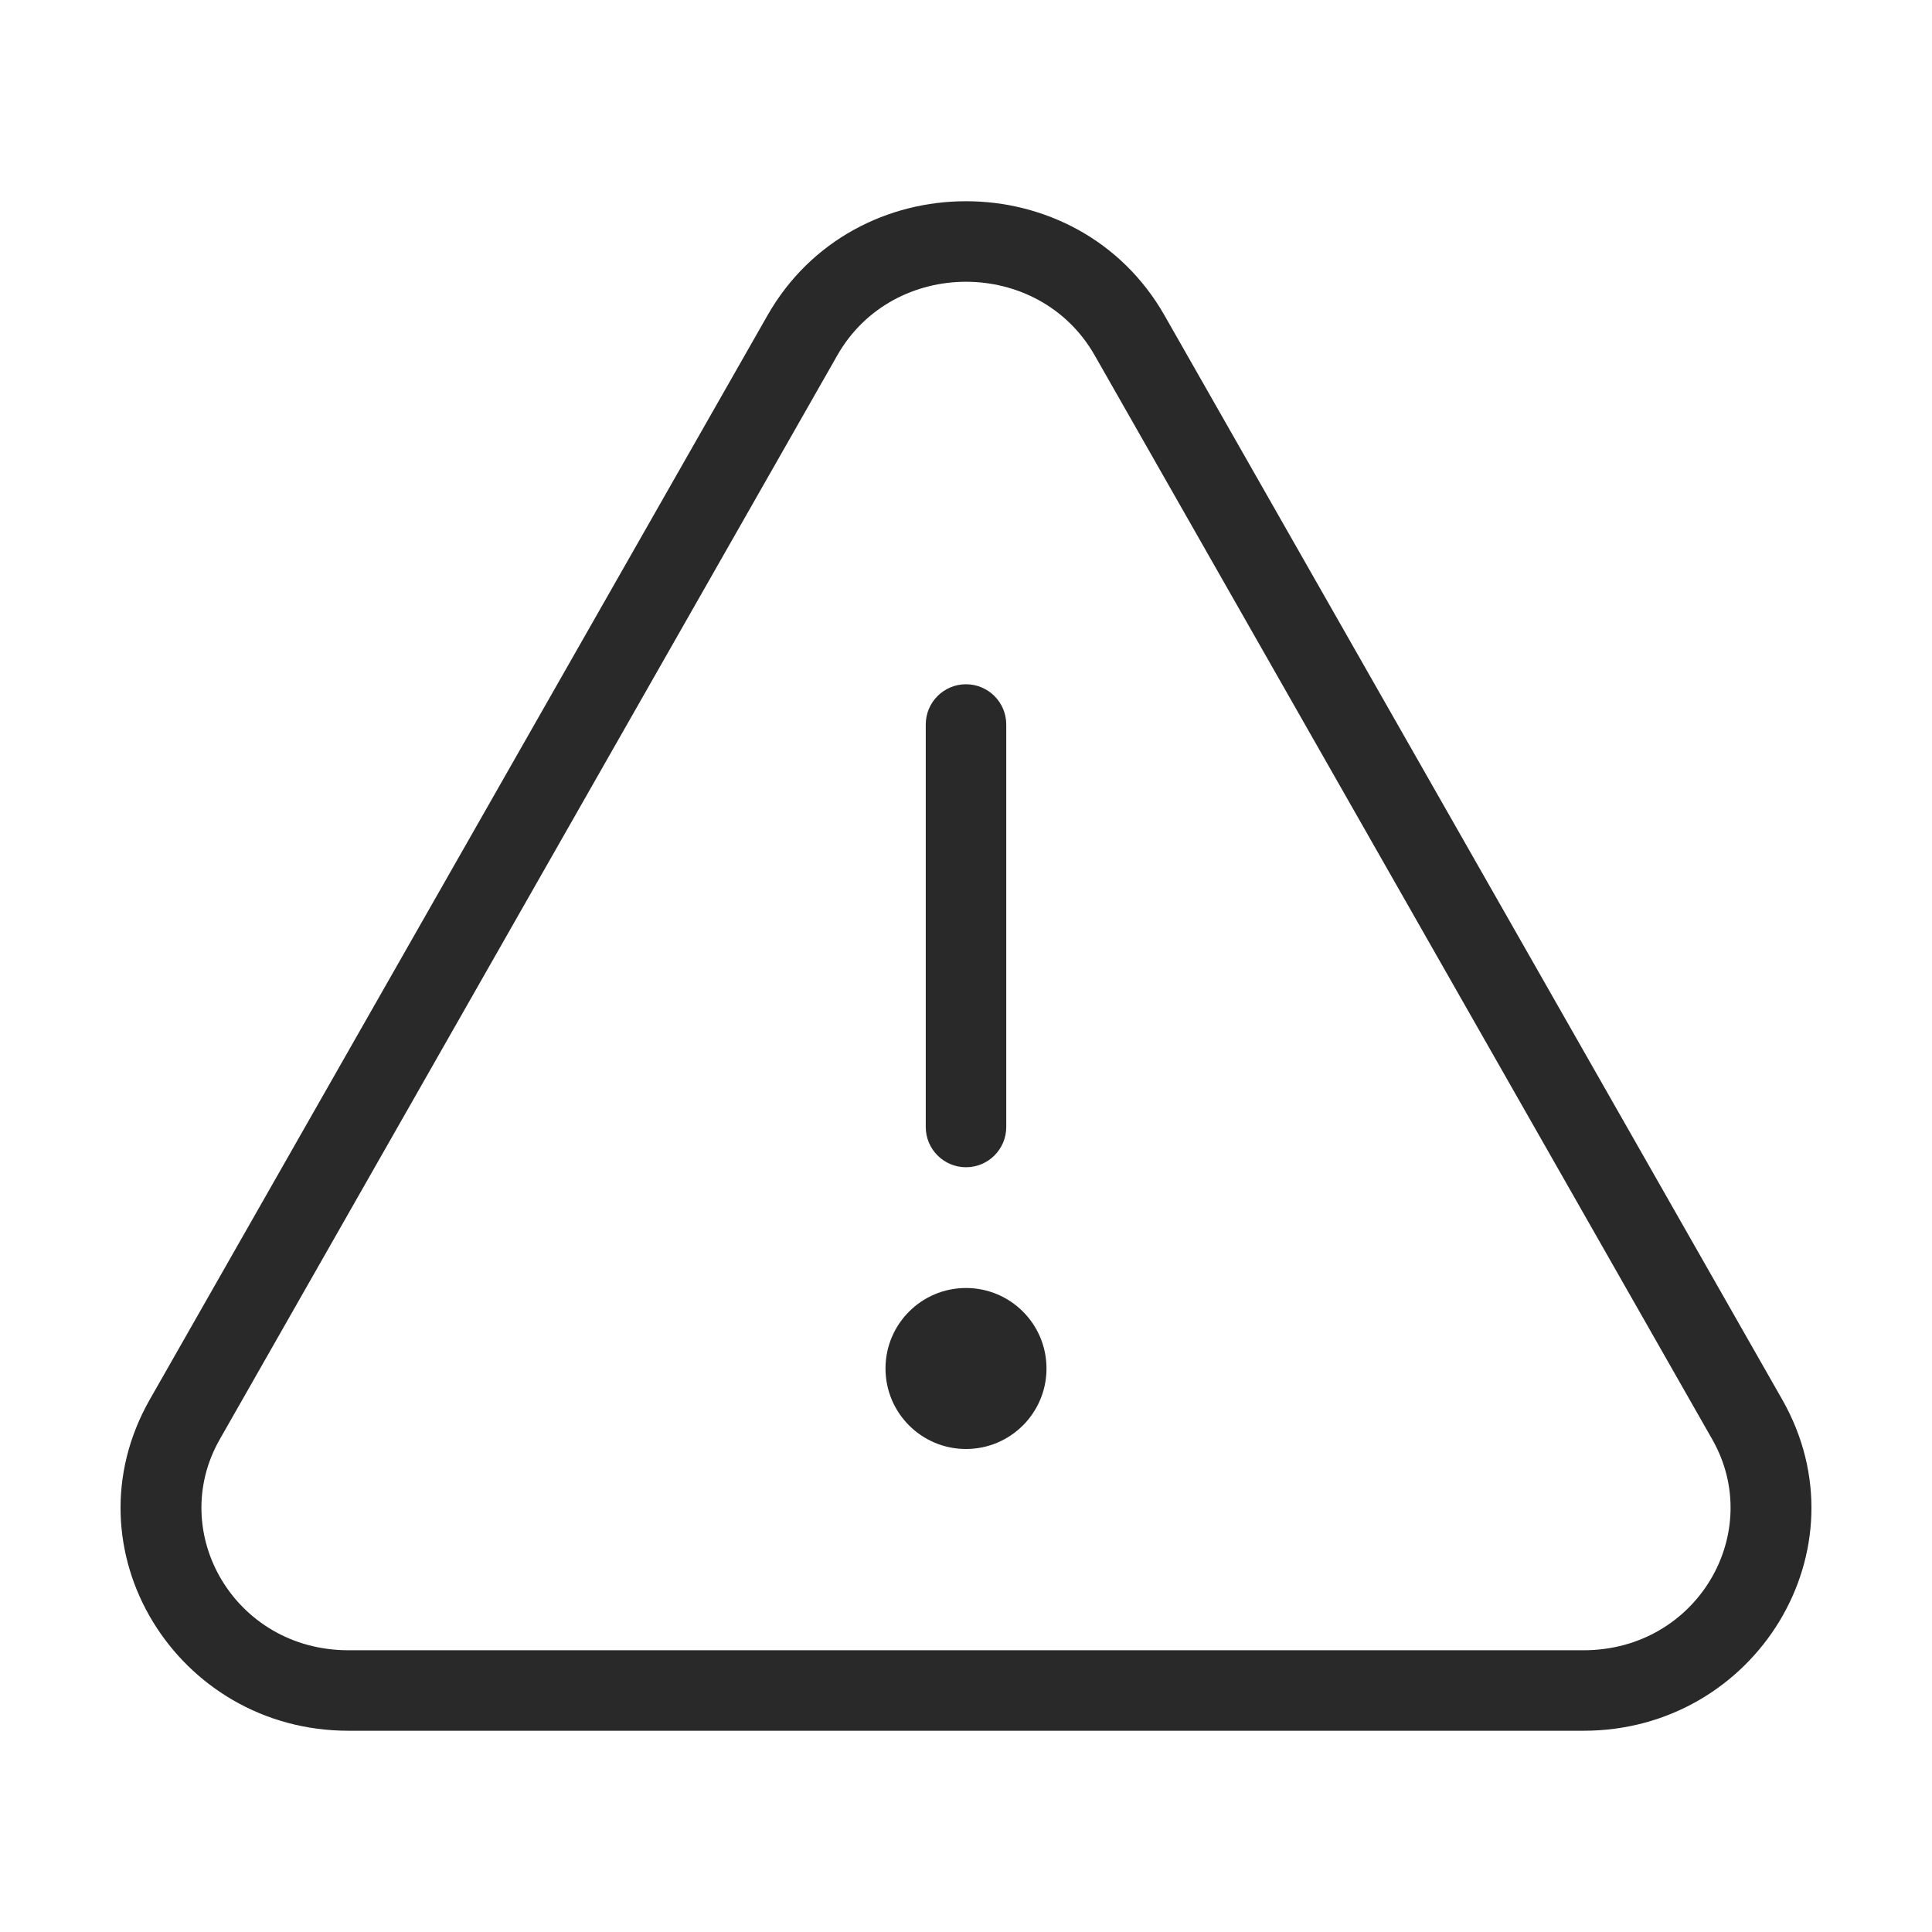 <svg width="24" height="24" viewBox="0 0 24 24" fill="none" xmlns="http://www.w3.org/2000/svg">
<circle cx="12" cy="17" r="1" fill="#292929"/>
<path d="M2.296 17.632L1.861 17.385H1.861L2.296 17.632ZM21.704 17.632L21.27 17.88L21.704 17.632ZM14.032 4.166L14.466 3.918L14.032 4.166ZM9.968 4.166L10.402 4.413V4.413L9.968 4.166ZM12.5 9C12.5 8.724 12.276 8.5 12 8.5C11.724 8.5 11.5 8.724 11.5 9H12.5ZM11.5 14C11.5 14.276 11.724 14.5 12 14.5C12.276 14.5 12.5 14.276 12.5 14H11.5ZM13.598 4.413L21.27 17.88L22.139 17.385L14.466 3.918L13.598 4.413ZM19.672 20.5H4.328V21.5H19.672V20.5ZM2.73 17.88L10.402 4.413L9.534 3.918L1.861 17.385L2.73 17.88ZM4.328 20.5C2.917 20.5 2.07 19.039 2.73 17.88L1.861 17.385C0.8 19.248 2.194 21.5 4.328 21.5V20.5ZM21.27 17.88C21.93 19.039 21.083 20.5 19.672 20.5V21.5C21.806 21.5 23.2 19.248 22.139 17.385L21.27 17.88ZM14.466 3.918C13.389 2.027 10.611 2.027 9.534 3.918L10.402 4.413C11.096 3.196 12.904 3.196 13.598 4.413L14.466 3.918ZM11.5 9V14H12.5V9H11.5Z" fill="#292929"/>
</svg>
